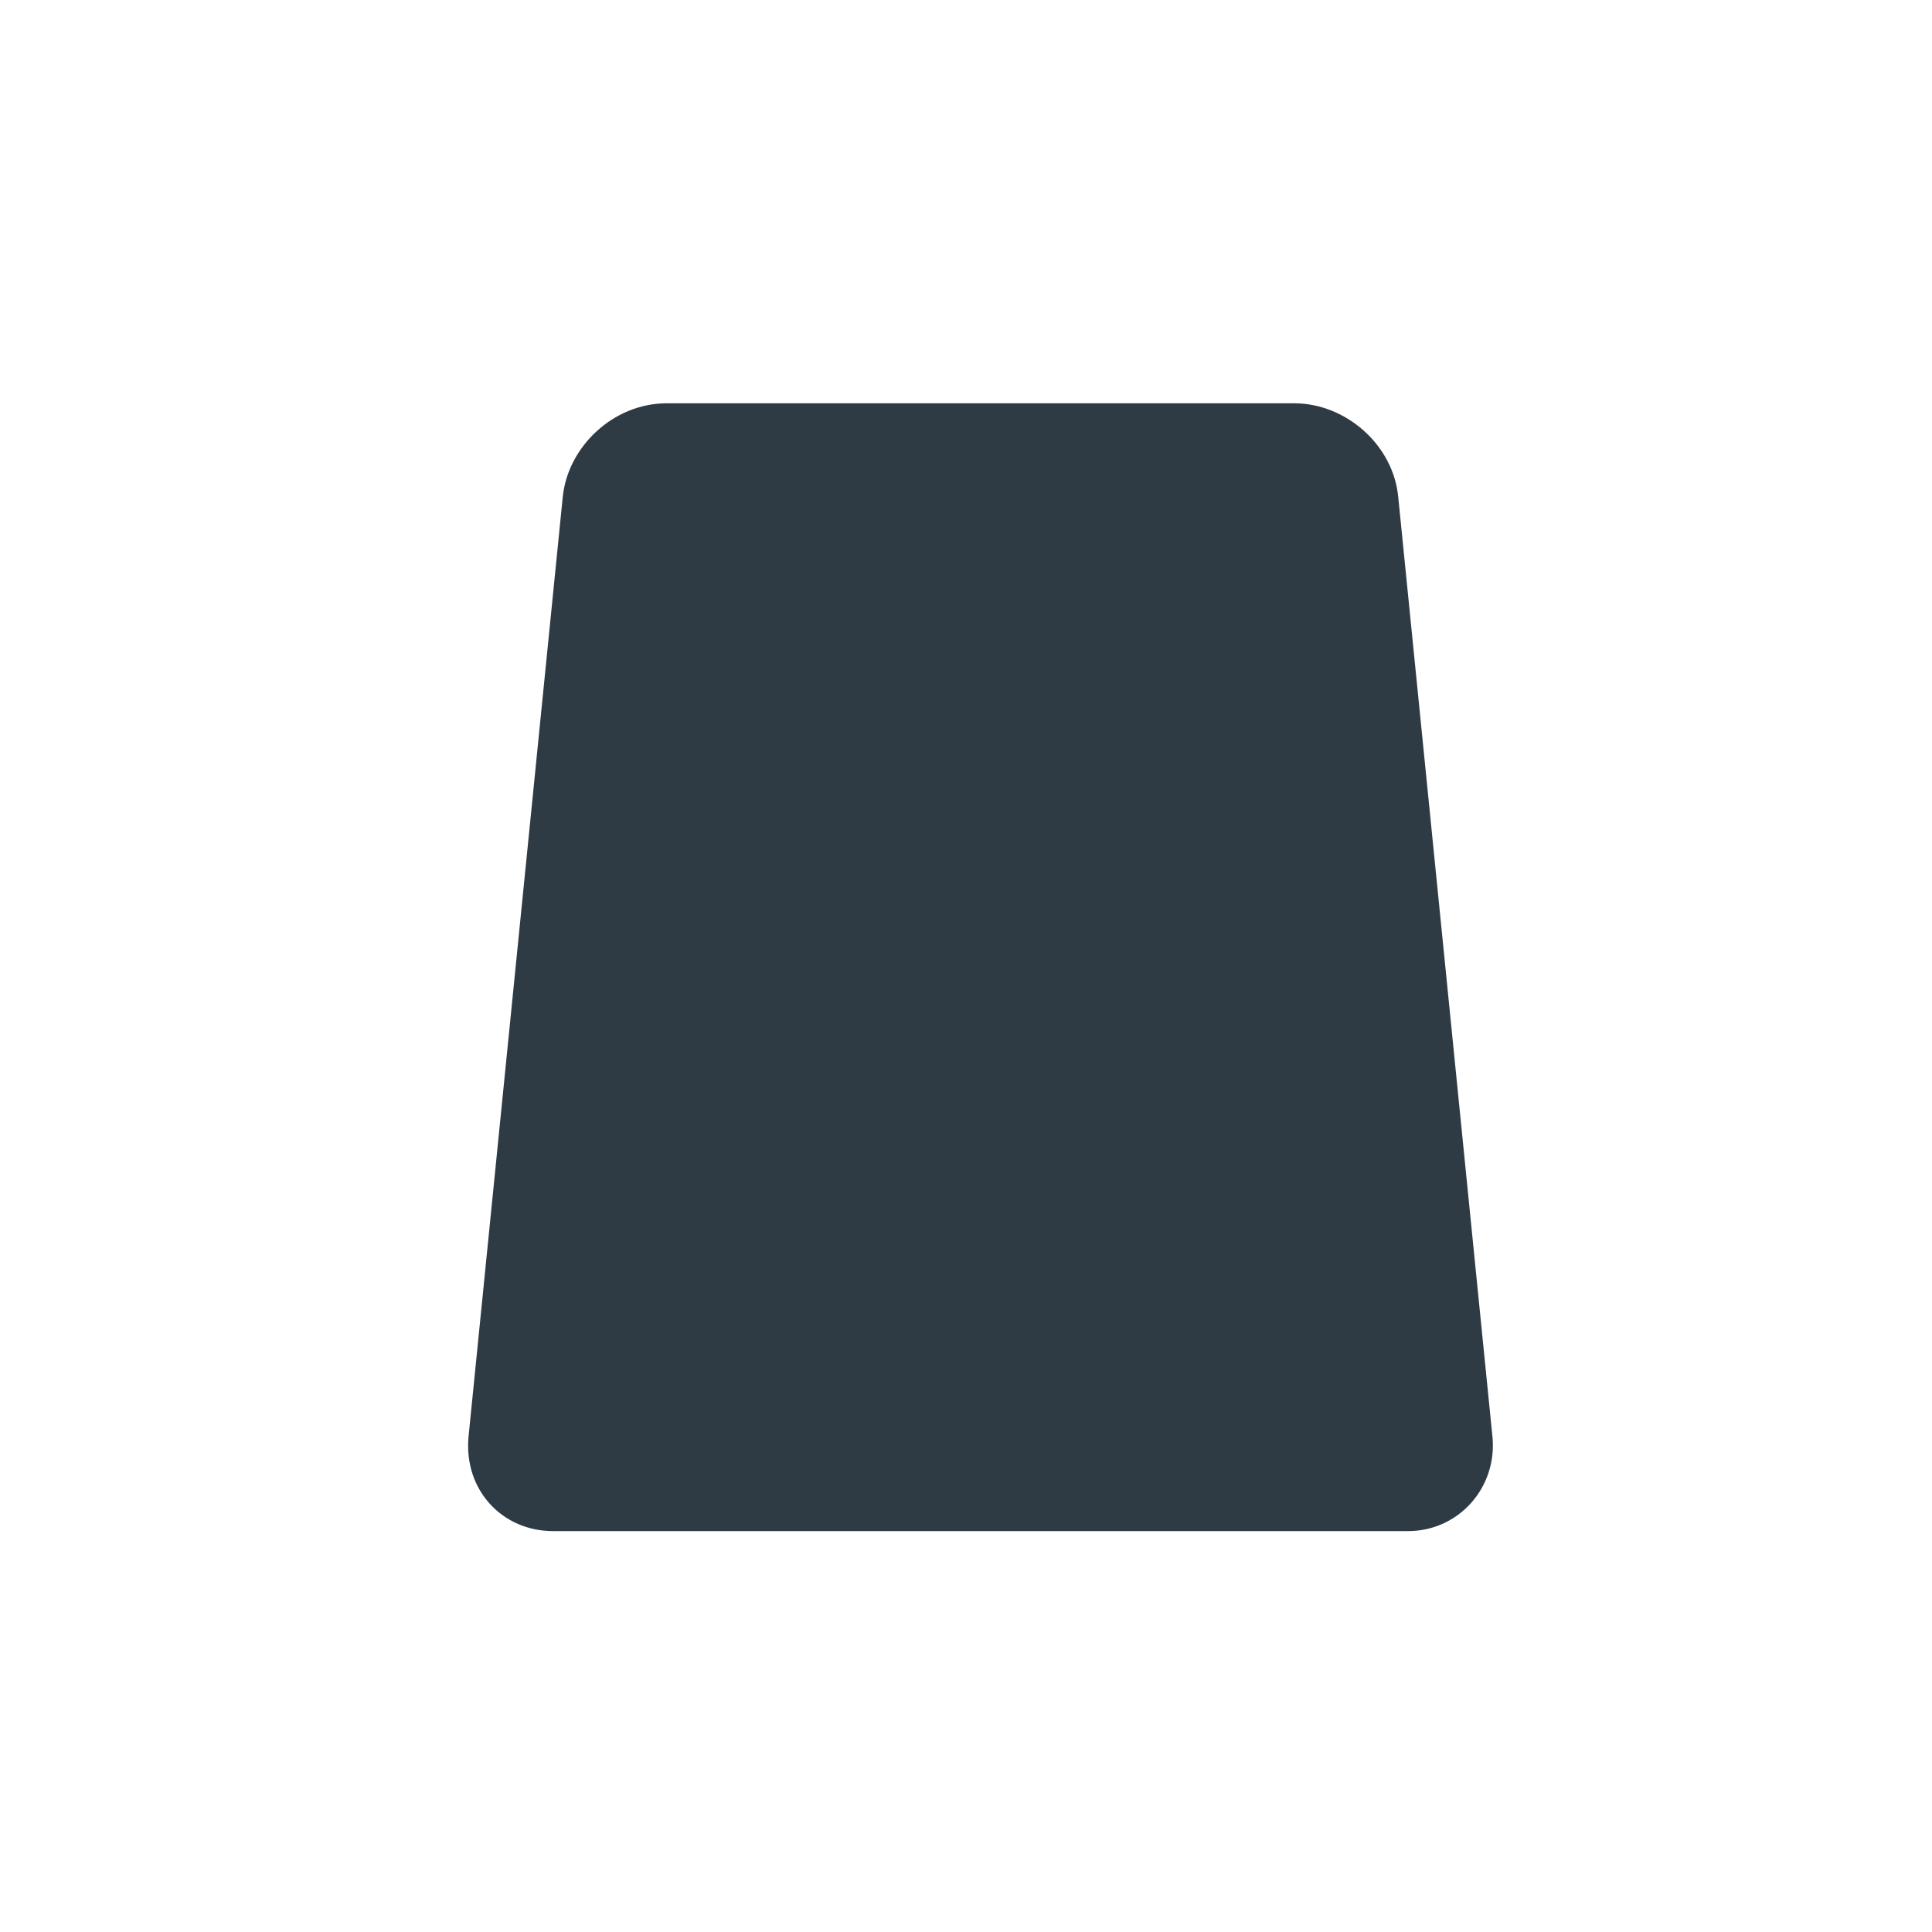 <?xml version="1.0" encoding="utf-8"?>
<!-- Generator: Adobe Illustrator 18.0.0, SVG Export Plug-In . SVG Version: 6.00 Build 0)  -->
<!DOCTYPE svg PUBLIC "-//W3C//DTD SVG 1.1//EN" "http://www.w3.org/Graphics/SVG/1.1/DTD/svg11.dtd">
<svg version="1.1" id="Layer_1" xmlns="http://www.w3.org/2000/svg" xmlns:xlink="http://www.w3.org/1999/xlink" x="0px" y="0px"
	 viewBox="1313.8 -345.2 80 80" enable-background="new 1313.8 -345.2 80 80" xml:space="preserve">
<g>
	<g>
		<path fill="#2F3B44" d="M1375.6-285.7c0.2,2.1-1.4,3.9-3.5,3.9h-35.4c-2.1,0-3.7-1.7-3.5-3.9l3.9-38.9c0.2-2.1,2.1-3.9,4.3-3.9h26
			c2.1,0,4.1,1.7,4.3,3.9L1375.6-285.7z"/>
	</g>
</g>
</svg>
